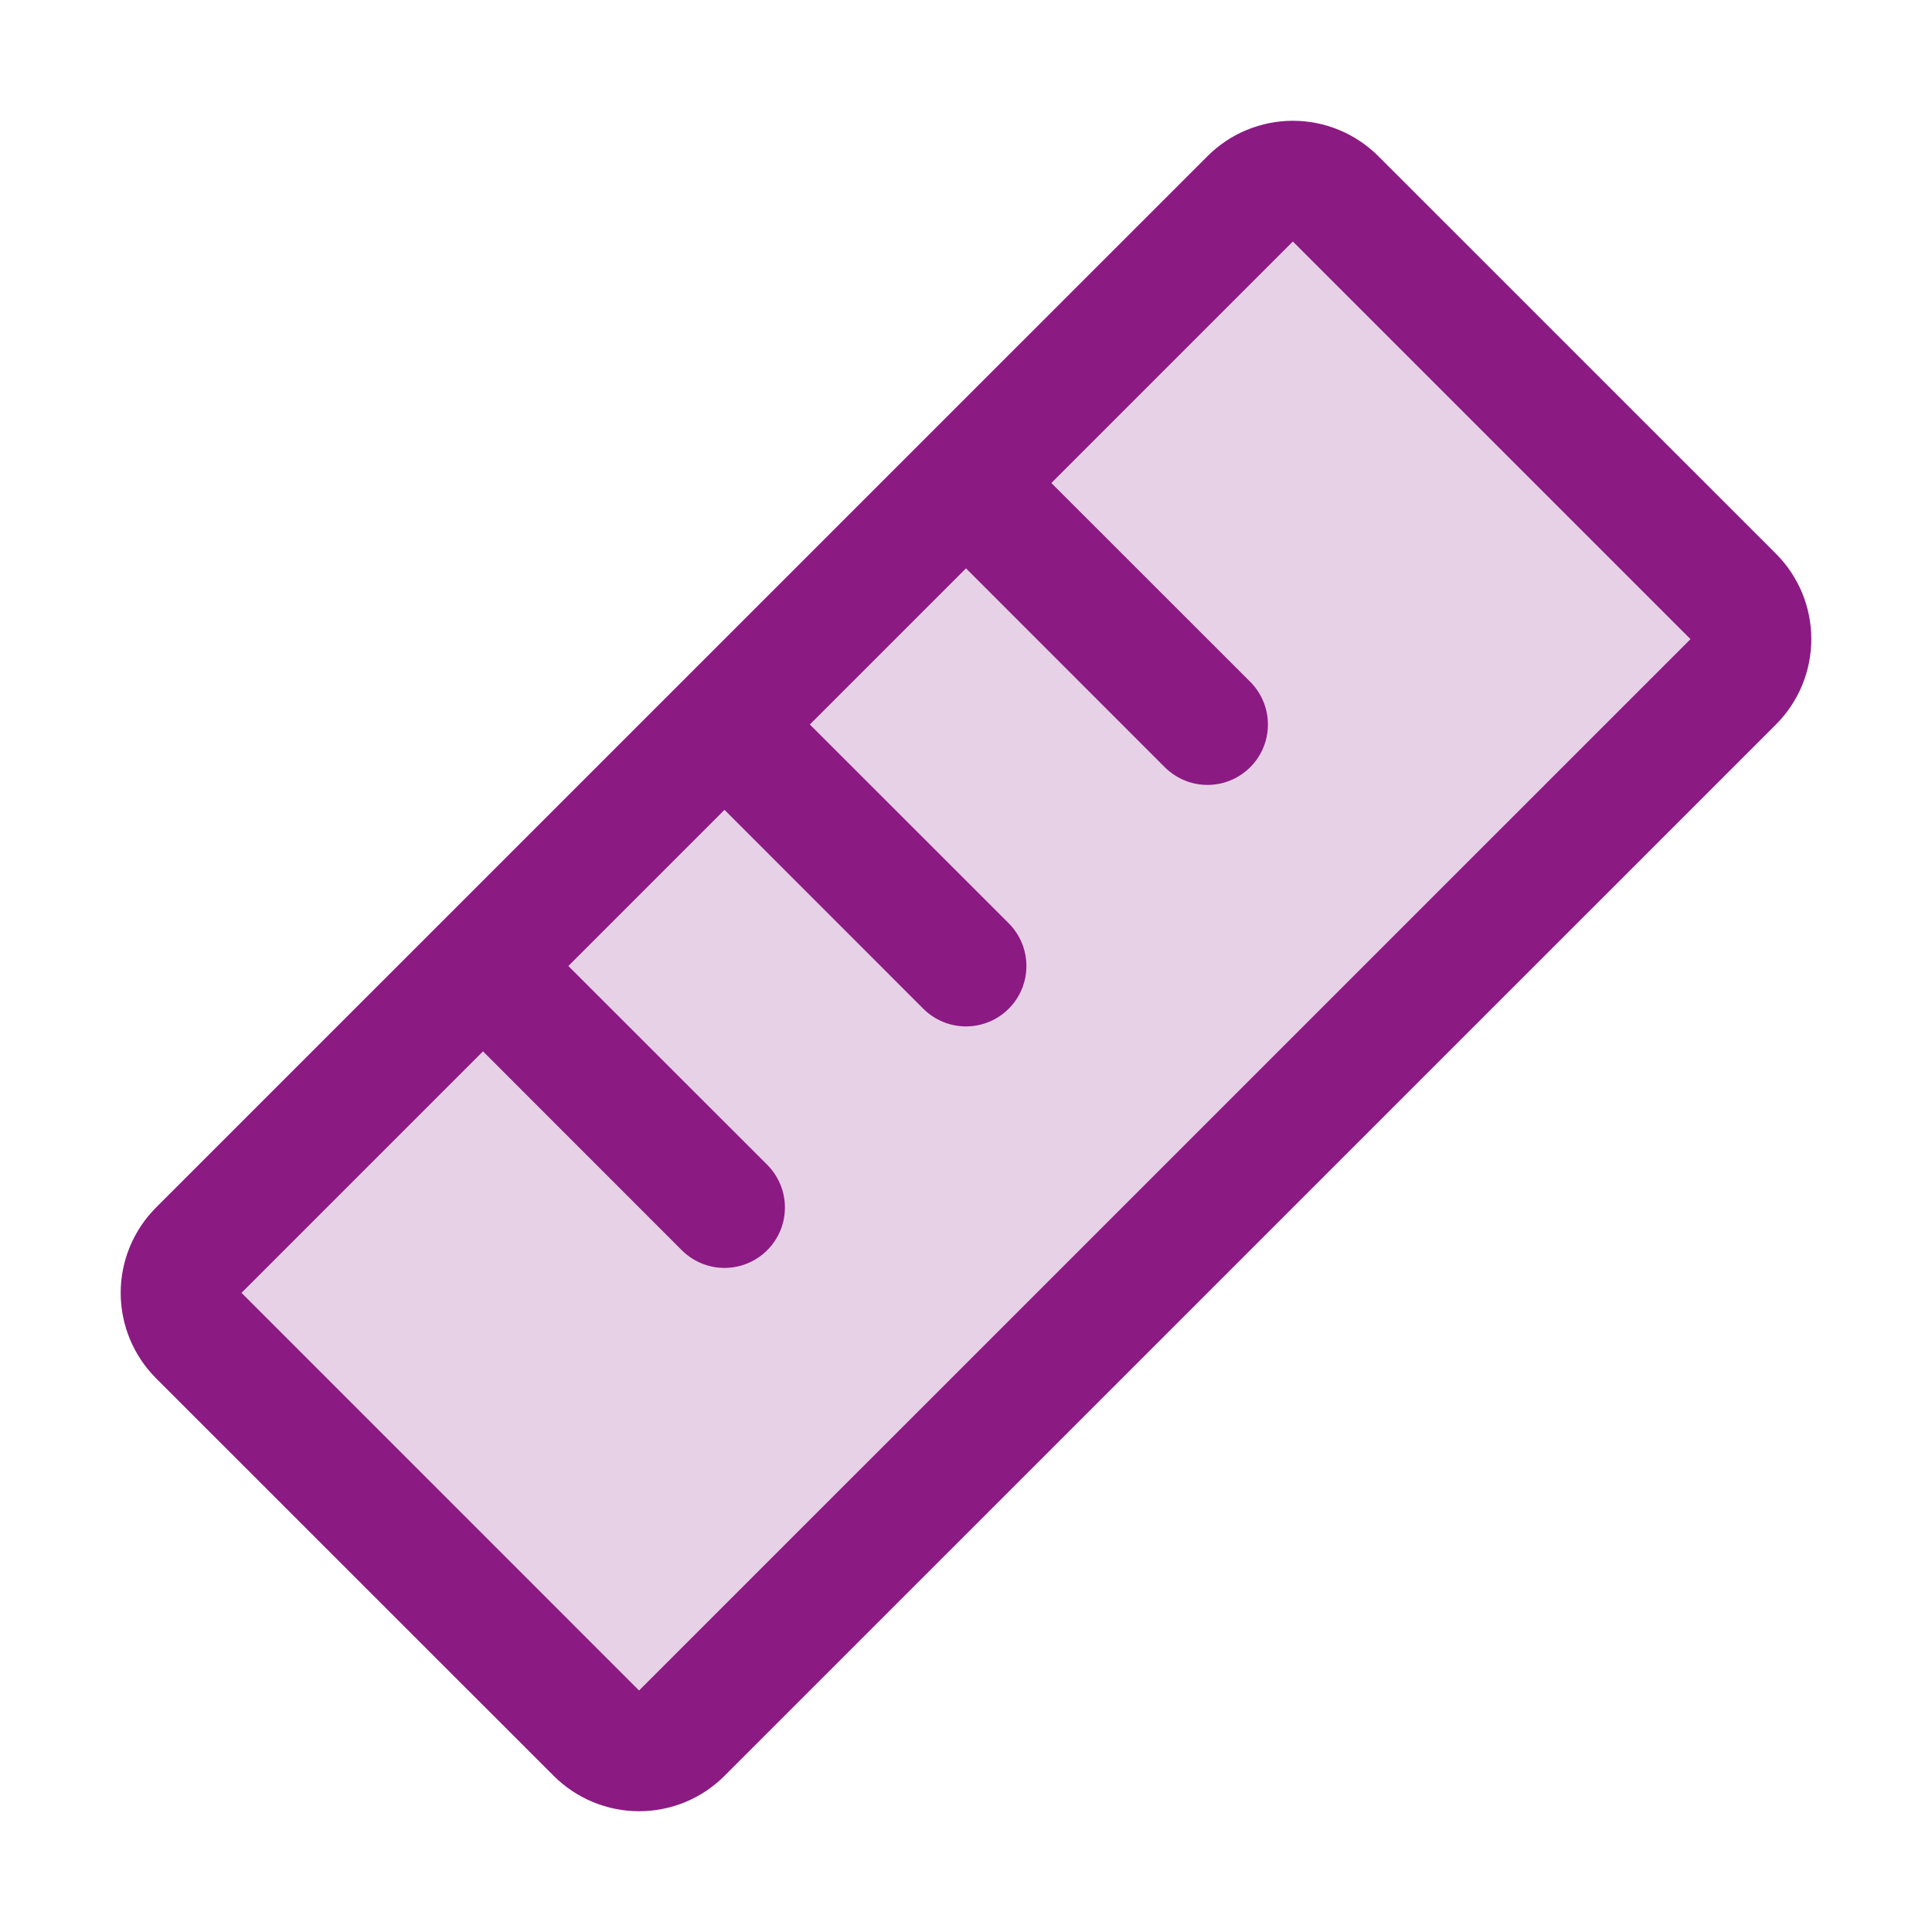 <svg width="45" height="45" viewBox="0 0 45 45" fill="none" xmlns="http://www.w3.org/2000/svg">
<path opacity="0.2" d="M40.37 15.88L15.88 40.37C15.616 40.633 15.259 40.782 14.886 40.782C14.513 40.782 14.156 40.633 13.892 40.37L4.63 31.113C4.367 30.85 4.219 30.492 4.219 30.119C4.219 29.746 4.367 29.389 4.63 29.125L29.12 4.63C29.384 4.367 29.741 4.219 30.114 4.219C30.487 4.219 30.844 4.367 31.108 4.63L40.37 13.887C40.501 14.017 40.605 14.173 40.676 14.344C40.748 14.515 40.784 14.698 40.784 14.883C40.784 15.069 40.748 15.252 40.676 15.423C40.605 15.594 40.501 15.749 40.37 15.88Z" fill="#8B1A83"/>
<path d="M41.365 12.897L32.103 3.637C31.842 3.376 31.532 3.168 31.19 3.027C30.849 2.886 30.483 2.813 30.114 2.813C29.745 2.813 29.379 2.886 29.038 3.027C28.696 3.168 28.386 3.376 28.125 3.637L3.635 28.125C3.374 28.386 3.167 28.696 3.025 29.038C2.884 29.379 2.811 29.744 2.811 30.114C2.811 30.483 2.884 30.849 3.025 31.19C3.167 31.532 3.374 31.842 3.635 32.103L12.897 41.363C13.158 41.624 13.468 41.831 13.81 41.973C14.151 42.114 14.517 42.187 14.886 42.187C15.255 42.187 15.621 42.114 15.963 41.973C16.304 41.831 16.614 41.624 16.875 41.363L41.365 16.875C41.626 16.614 41.833 16.304 41.975 15.962C42.116 15.621 42.189 15.255 42.189 14.886C42.189 14.517 42.116 14.151 41.975 13.809C41.833 13.468 41.626 13.158 41.365 12.897ZM14.885 39.375L5.625 30.113L11.25 24.488L15.88 29.12C16.011 29.25 16.166 29.354 16.337 29.425C16.507 29.496 16.69 29.532 16.875 29.532C17.06 29.532 17.243 29.496 17.413 29.425C17.584 29.354 17.739 29.25 17.87 29.12C18.001 28.989 18.104 28.834 18.175 28.663C18.246 28.493 18.282 28.31 18.282 28.125C18.282 27.94 18.246 27.757 18.175 27.587C18.104 27.416 18.001 27.261 17.87 27.13L13.238 22.5L16.875 18.863L21.505 23.495C21.769 23.759 22.127 23.907 22.5 23.907C22.873 23.907 23.231 23.759 23.495 23.495C23.759 23.231 23.907 22.873 23.907 22.5C23.907 22.127 23.759 21.769 23.495 21.505L18.863 16.875L22.5 13.238L27.13 17.87C27.261 18 27.416 18.104 27.587 18.175C27.757 18.246 27.94 18.282 28.125 18.282C28.31 18.282 28.493 18.246 28.663 18.175C28.834 18.104 28.989 18 29.12 17.87C29.251 17.739 29.354 17.584 29.425 17.413C29.496 17.243 29.532 17.06 29.532 16.875C29.532 16.69 29.496 16.507 29.425 16.337C29.354 16.166 29.251 16.011 29.12 15.88L24.488 11.25L30.113 5.625L39.375 14.887L14.885 39.375Z" fill="#8B1A83"/>
</svg>

